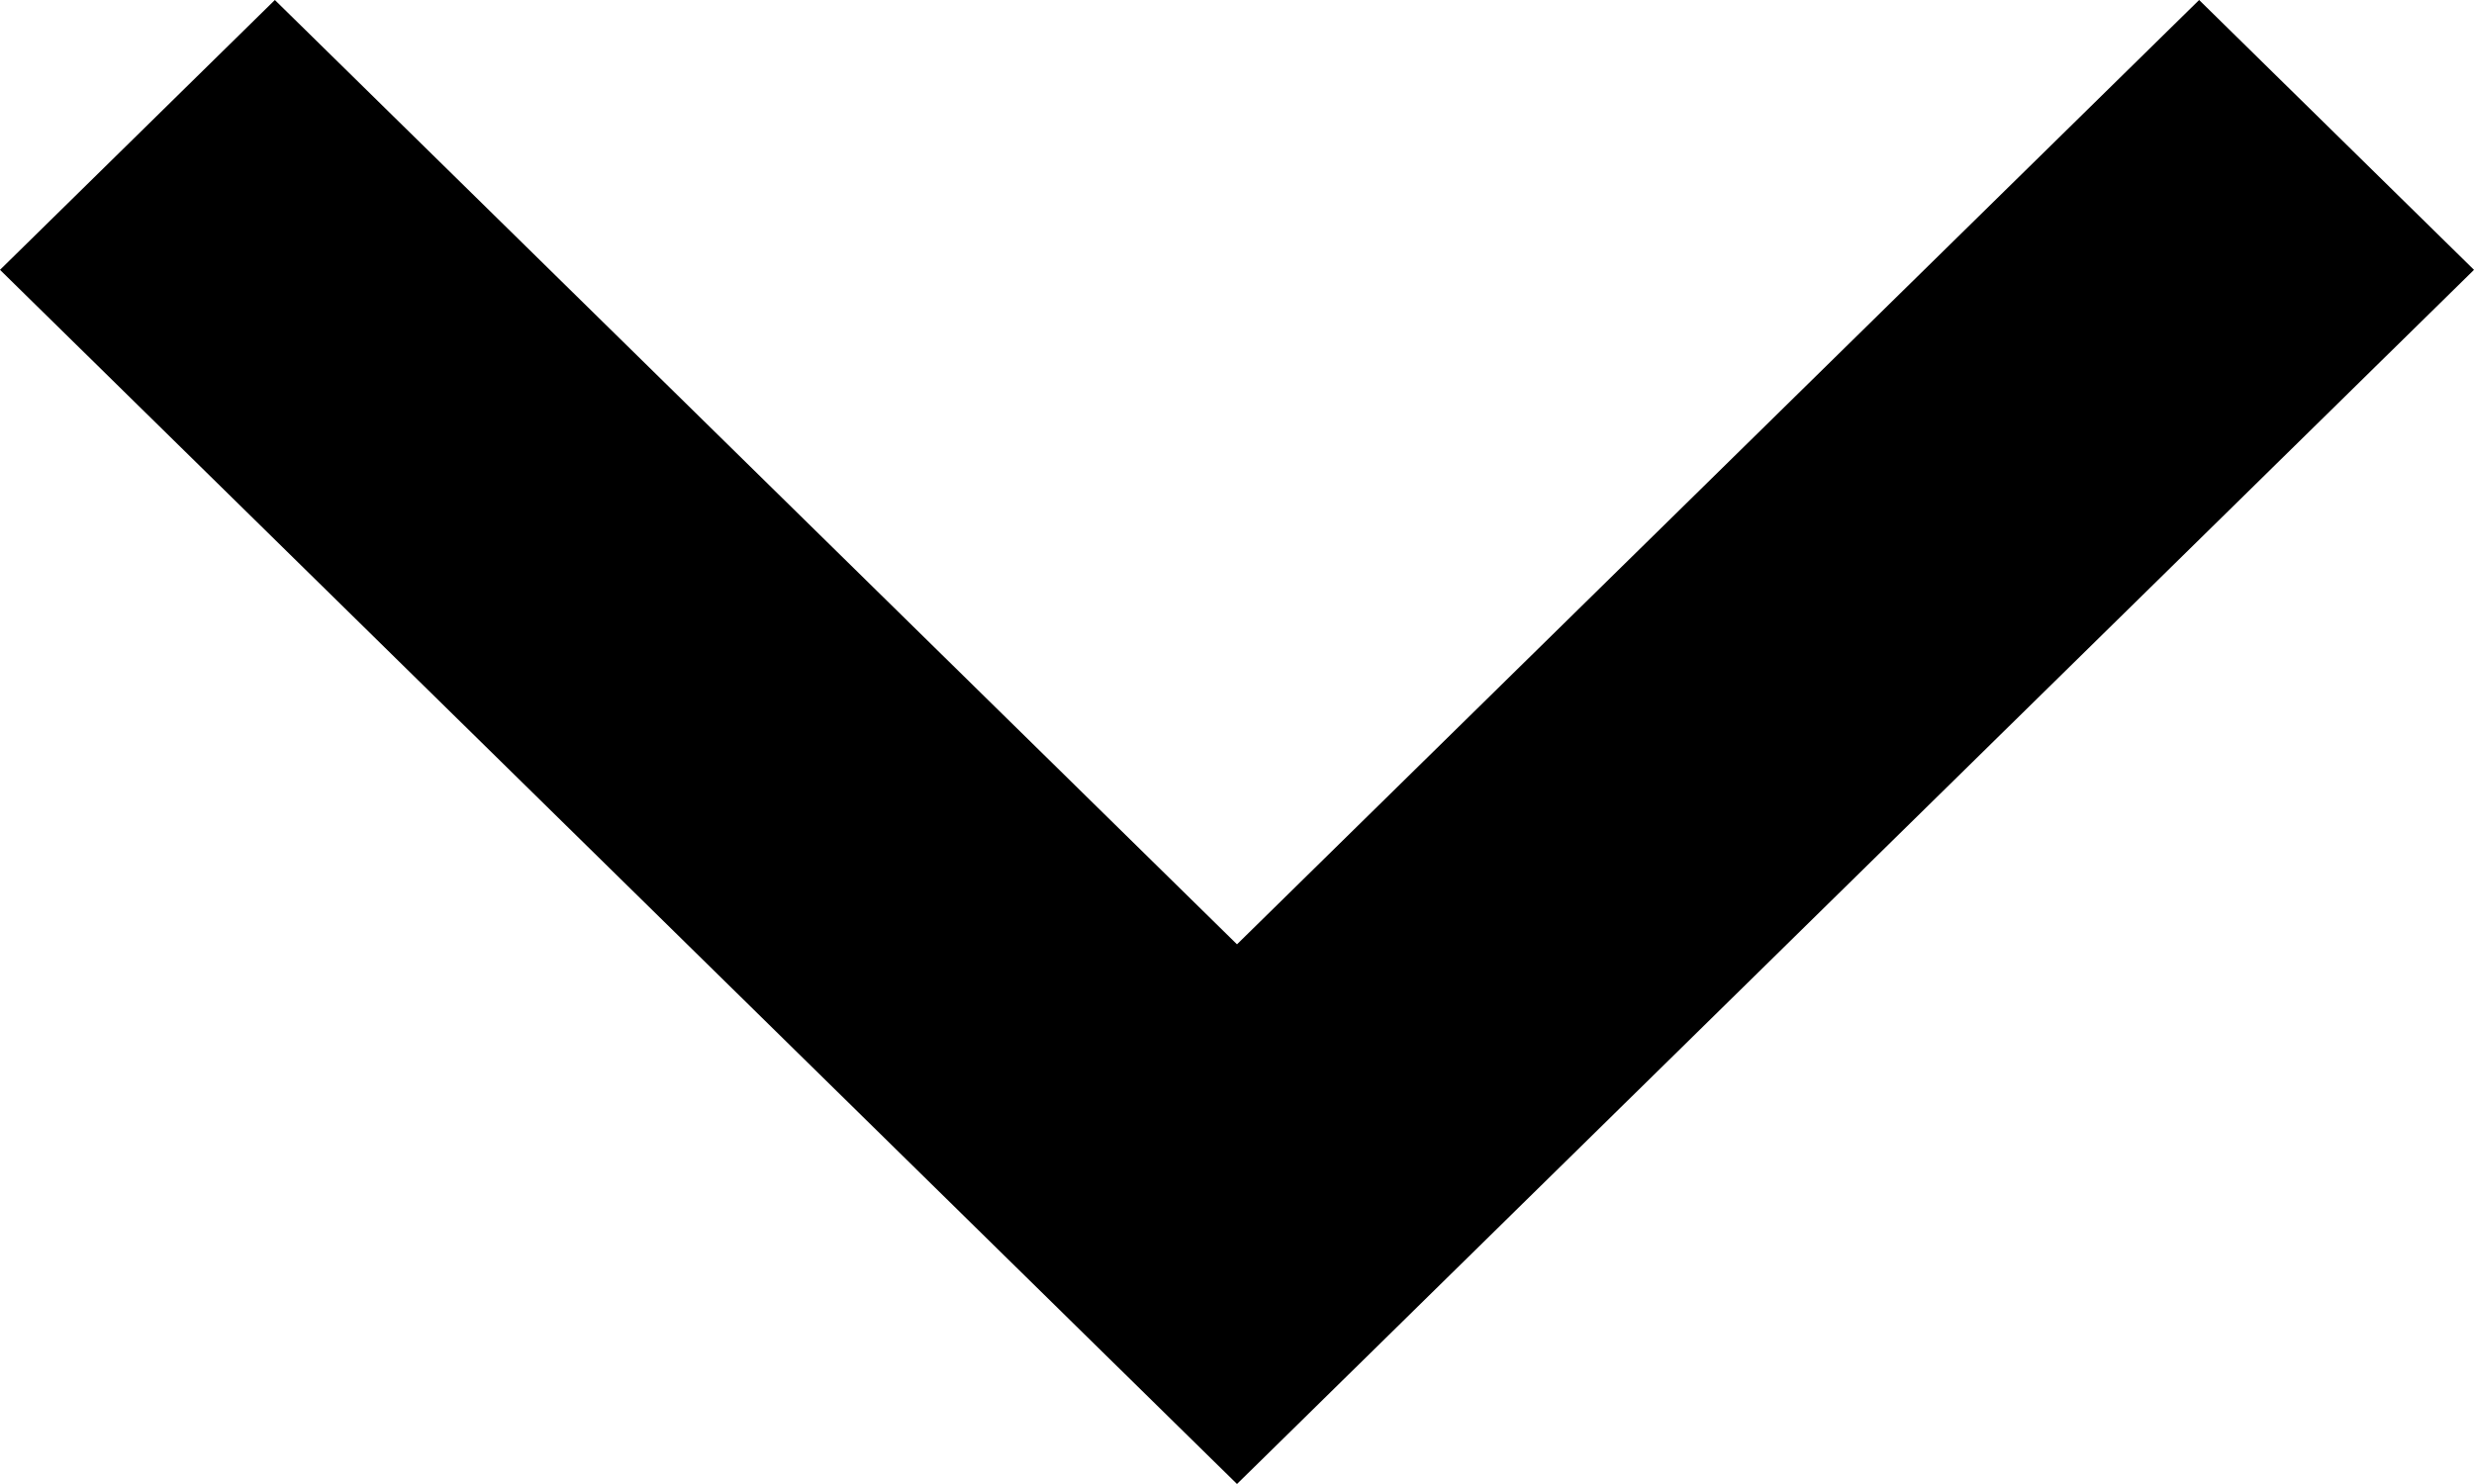 <svg width="10" height="6" viewBox="0 0 10 6" fill="none" xmlns="http://www.w3.org/2000/svg">
<path fill-rule="evenodd" clip-rule="evenodd" d="M10 1.091L5 6L-4.76851e-08 1.091L1.111 -3.88546e-07L5 3.818L8.889 -4.85682e-08L10 1.091Z" fill="black"/>
</svg>
